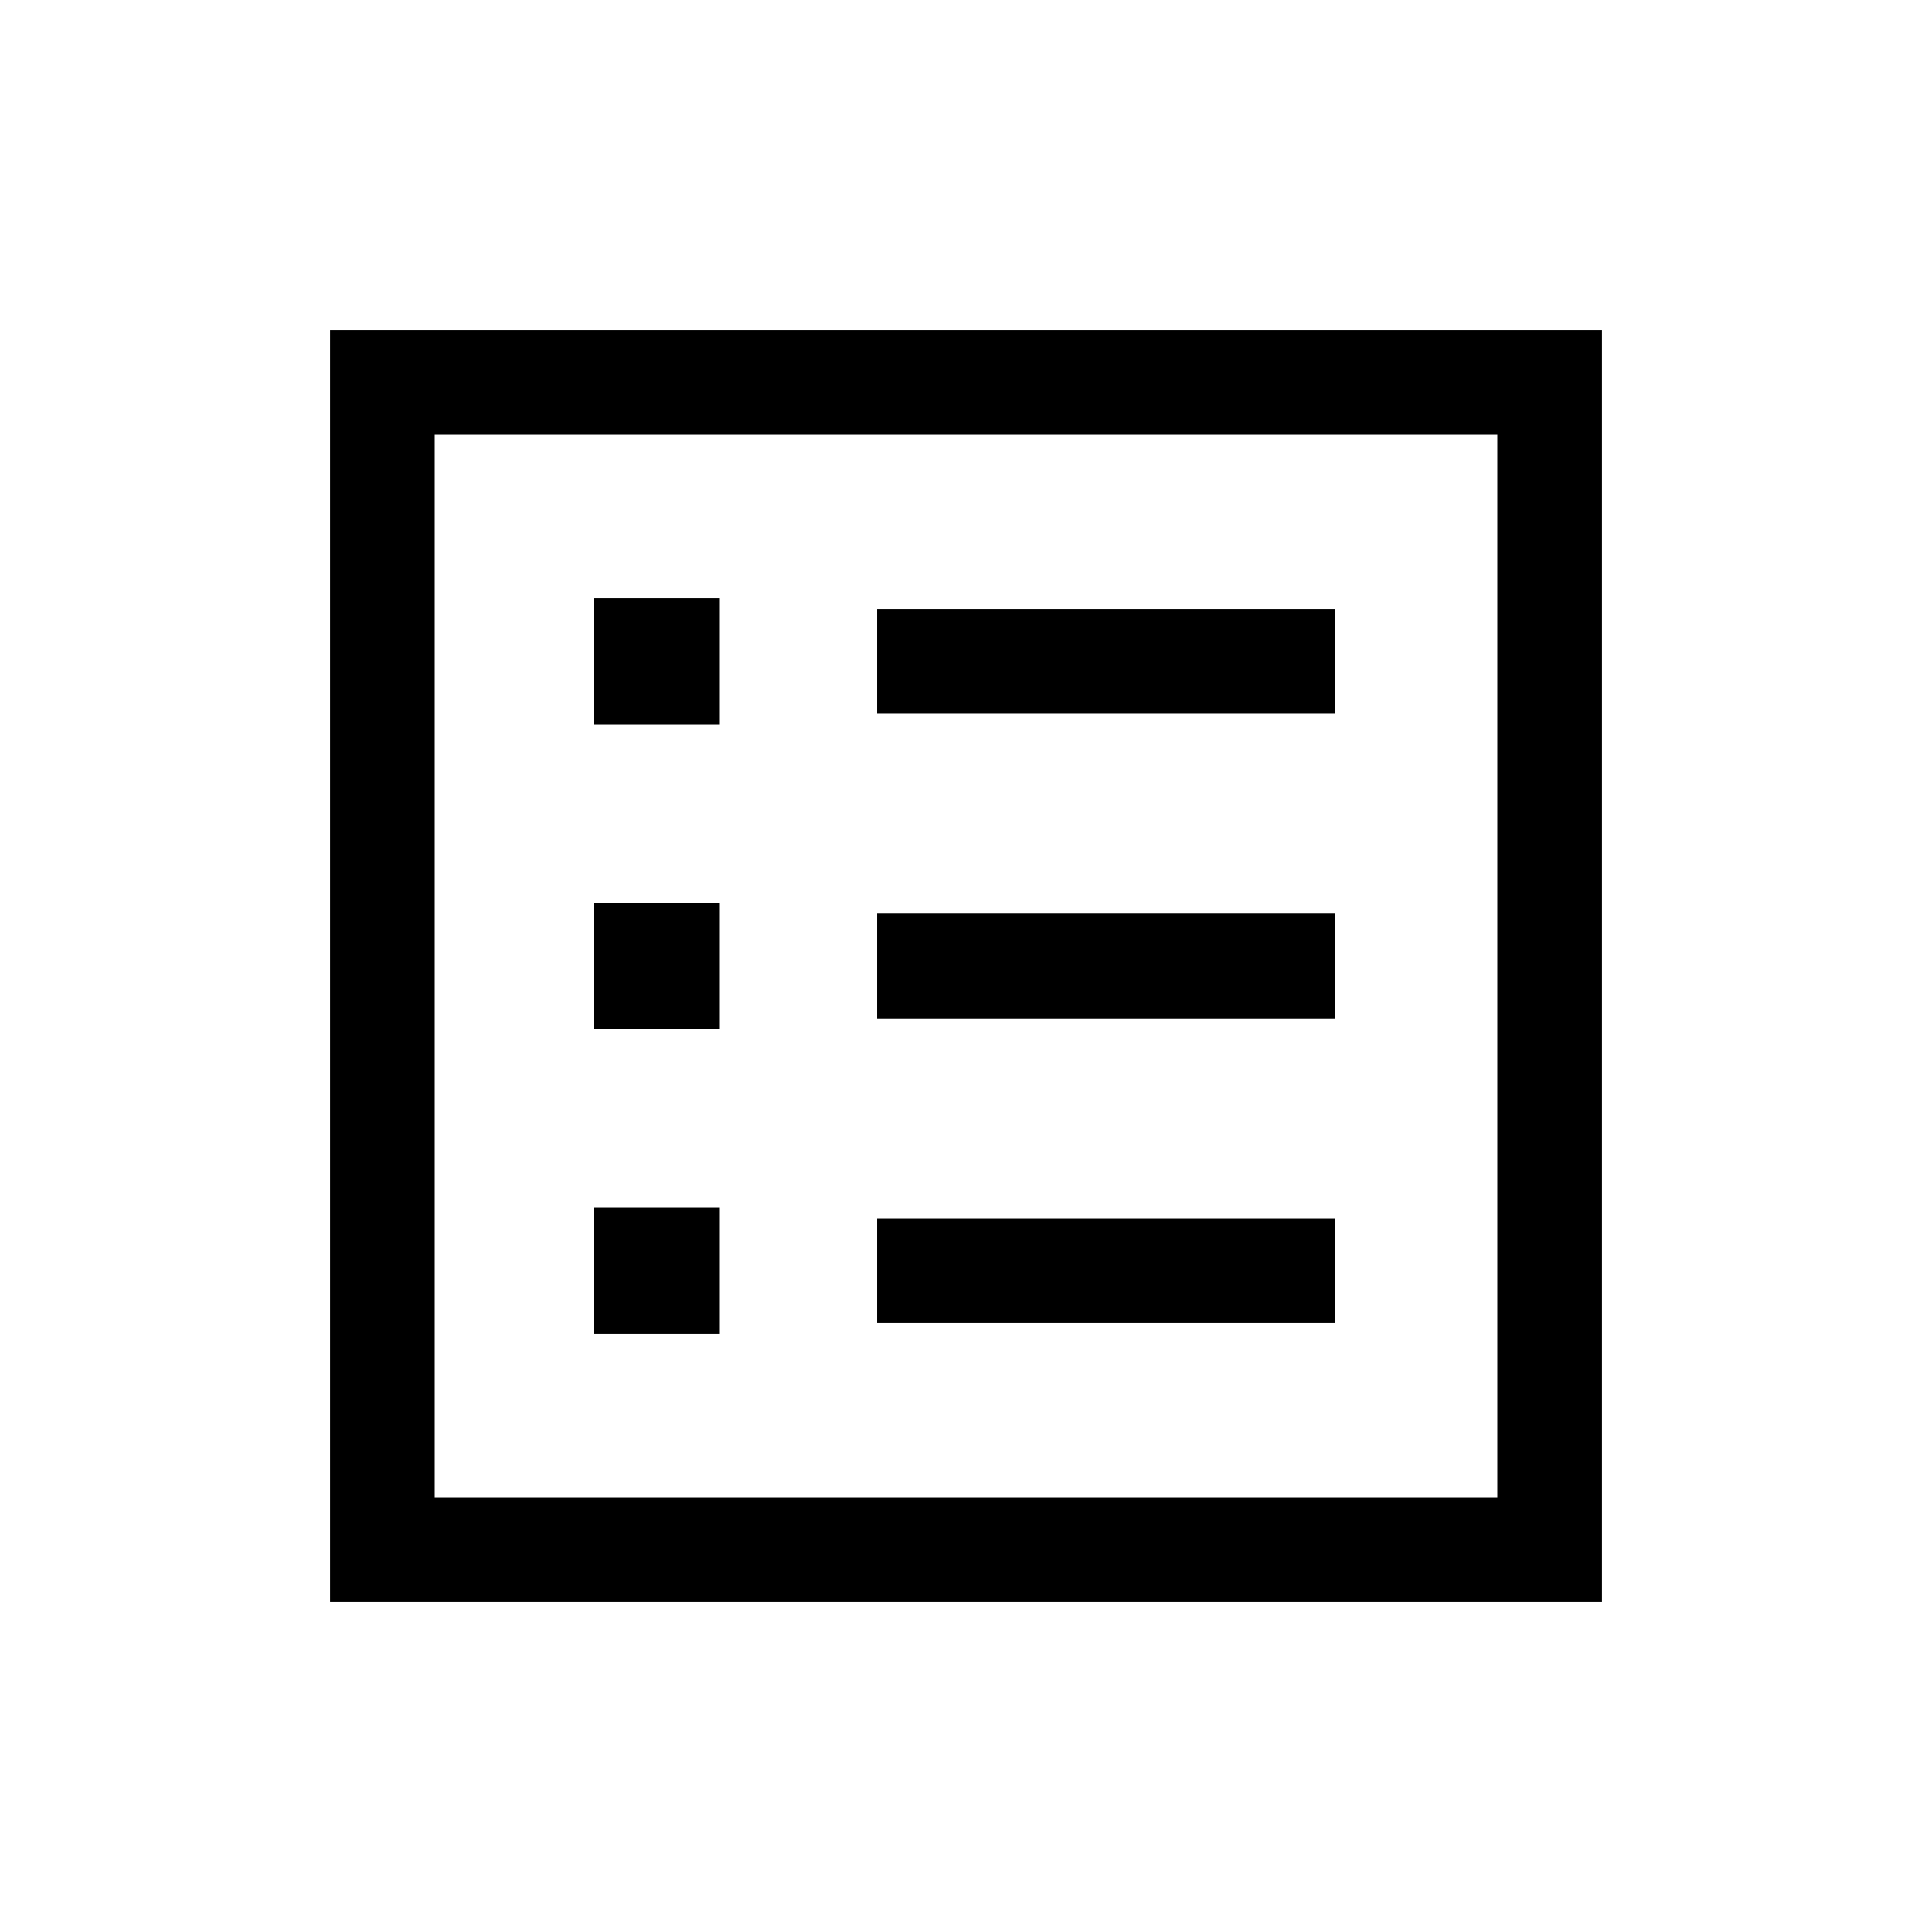 <svg xmlns="http://www.w3.org/2000/svg" height="20" viewBox="0 -960 960 960" width="20"><path d="M294.924-297.231h62.768V-360h-62.768v62.769Zm0-151.385h62.768v-62.768h-62.768v62.768Zm0-151.384h62.768v-62.769h-62.768V-600Zm140.922 297.384h227.692v-51.999H435.846v51.999Zm0-151.385h227.692v-51.998H435.846v51.998Zm0-151.384h227.692v-51.999H435.846v51.999ZM164.001-164.001v-631.998h631.998v631.998H164.001ZM216-216h528v-528H216v528Zm0 0v-528 528Z"/></svg>